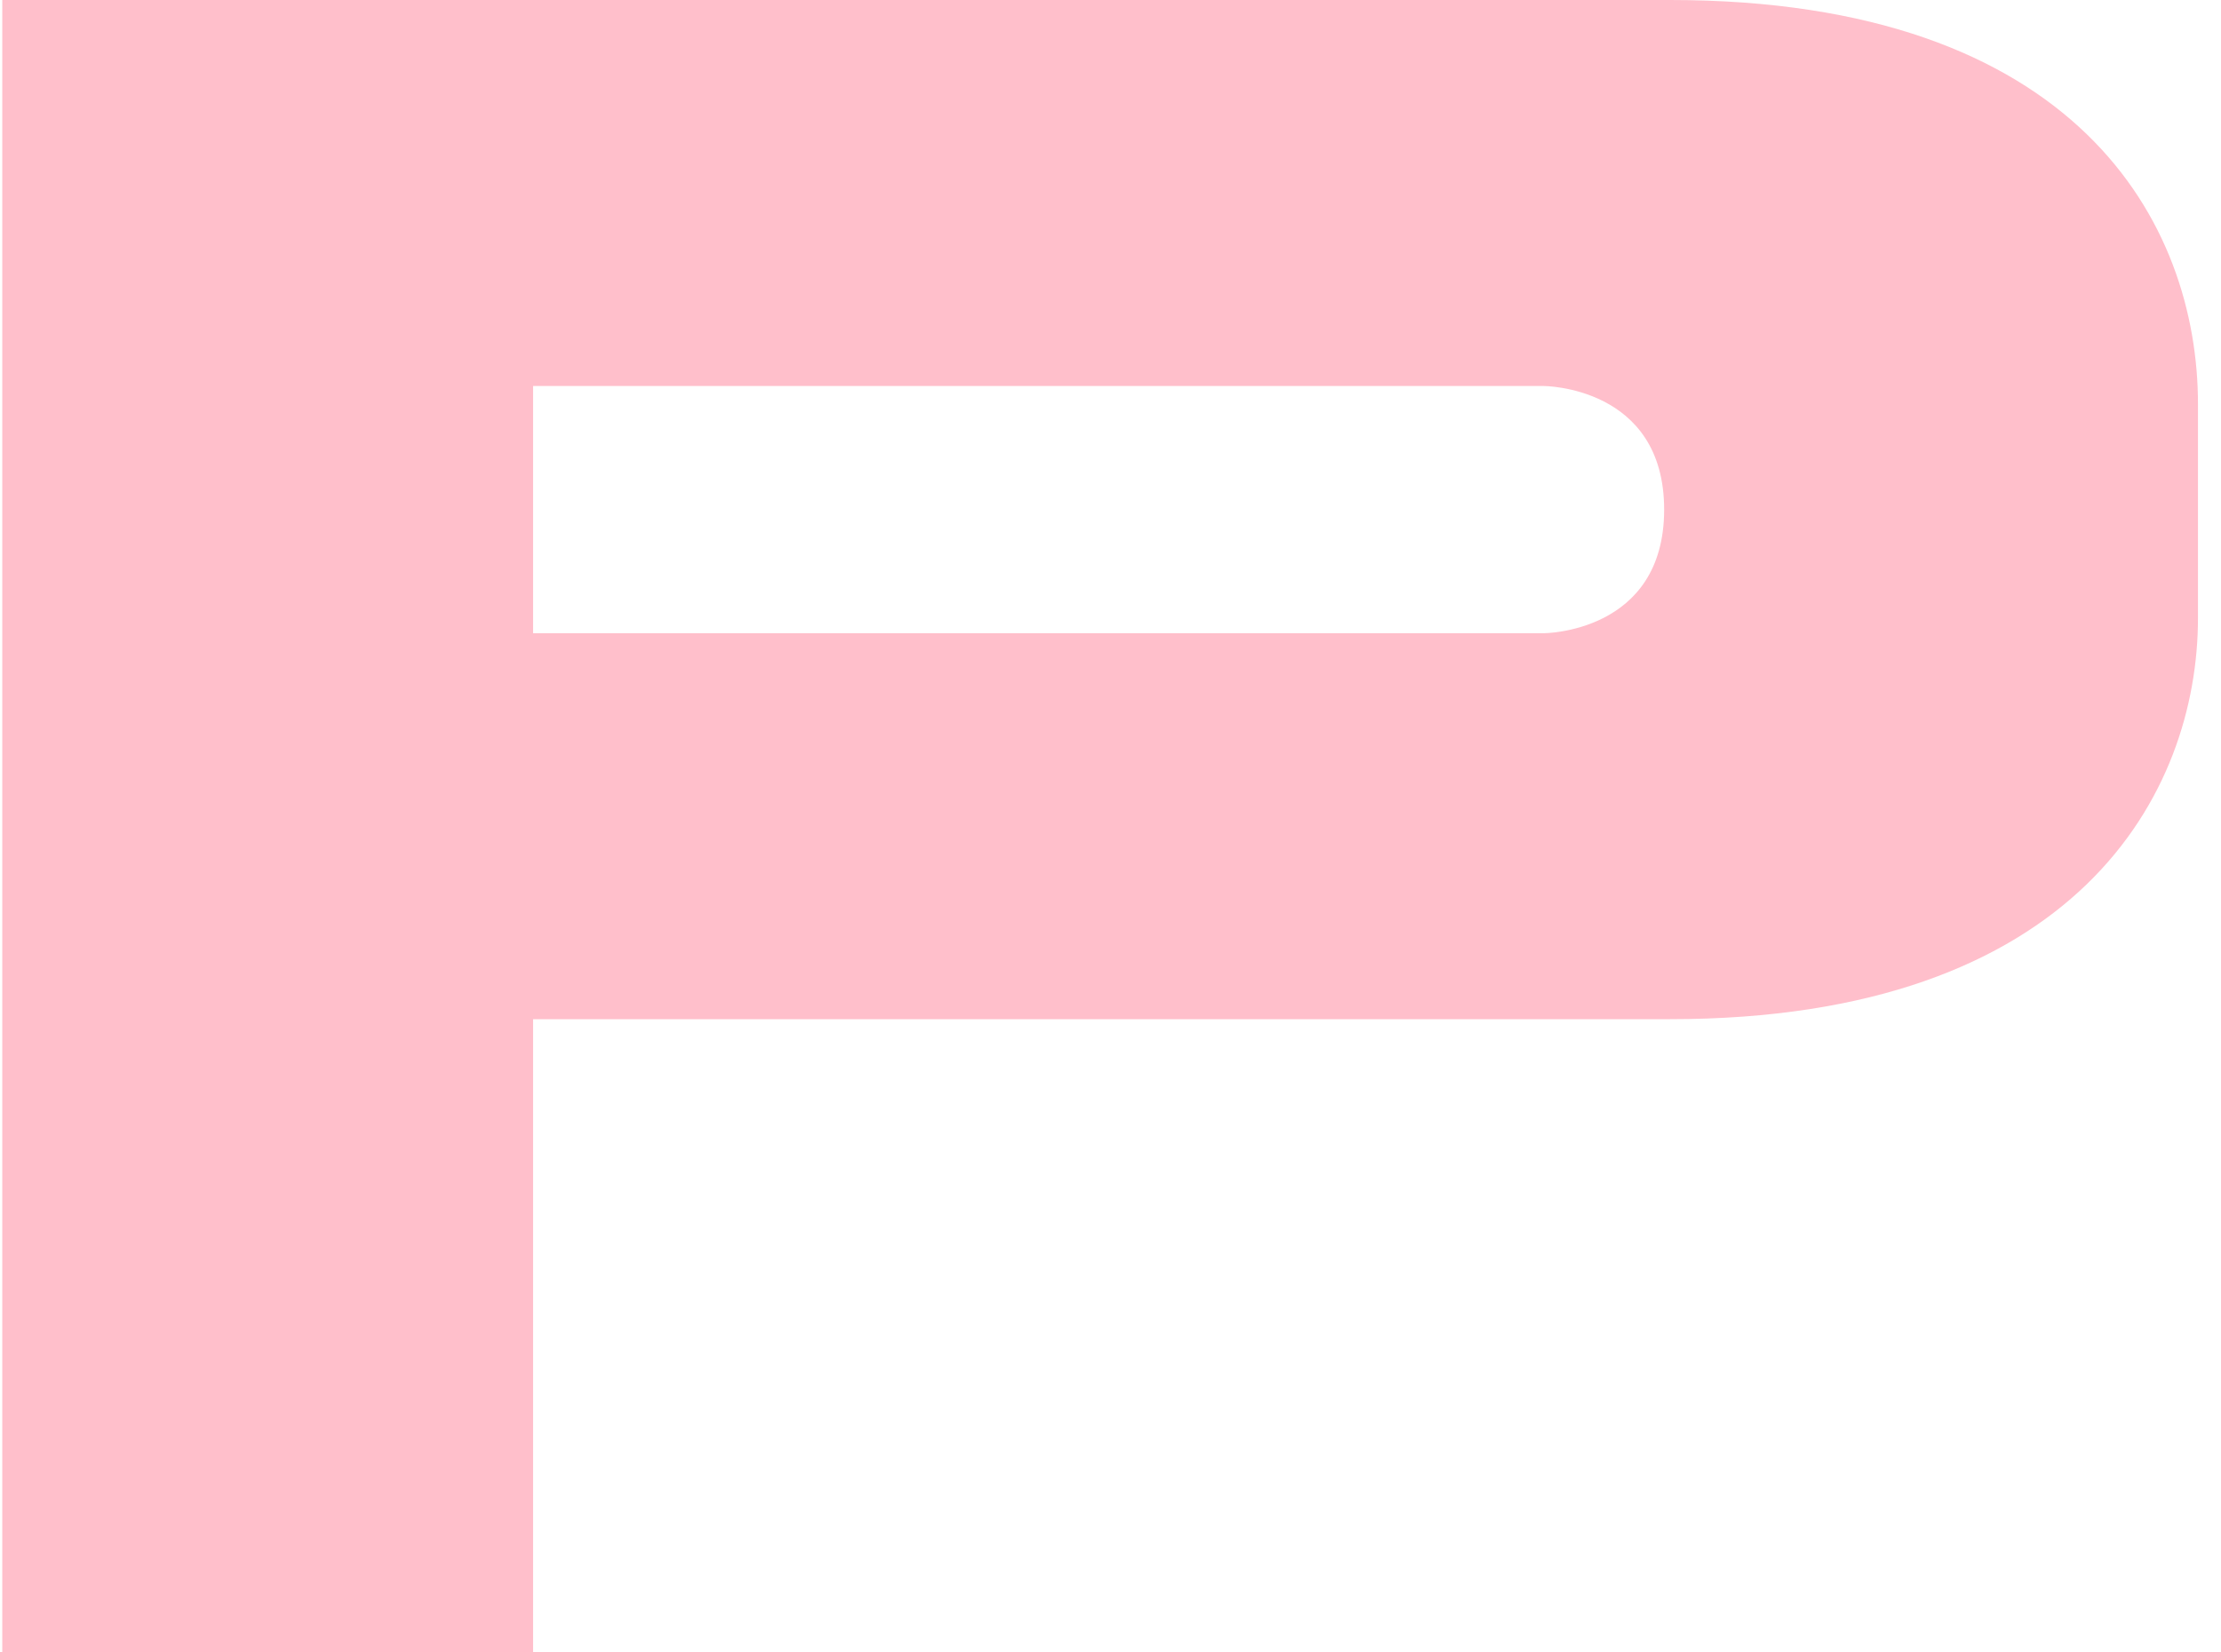 <svg width="43" height="32" viewBox="0 0 43 32" fill="none" xmlns="http://www.w3.org/2000/svg">
<path d="M32.335 0C40.218 0 42.554 4.321 42.554 7.825V11.971C42.554 15.358 40.218 19.737 32.335 19.737H10.321V32H0.044V0H32.335ZM10.321 12.263H29.883C29.883 12.263 32.219 12.263 32.219 9.869C32.219 7.475 29.883 7.475 29.883 7.475H10.321V12.263Z" fill="#FFBFCB"/>
</svg>
